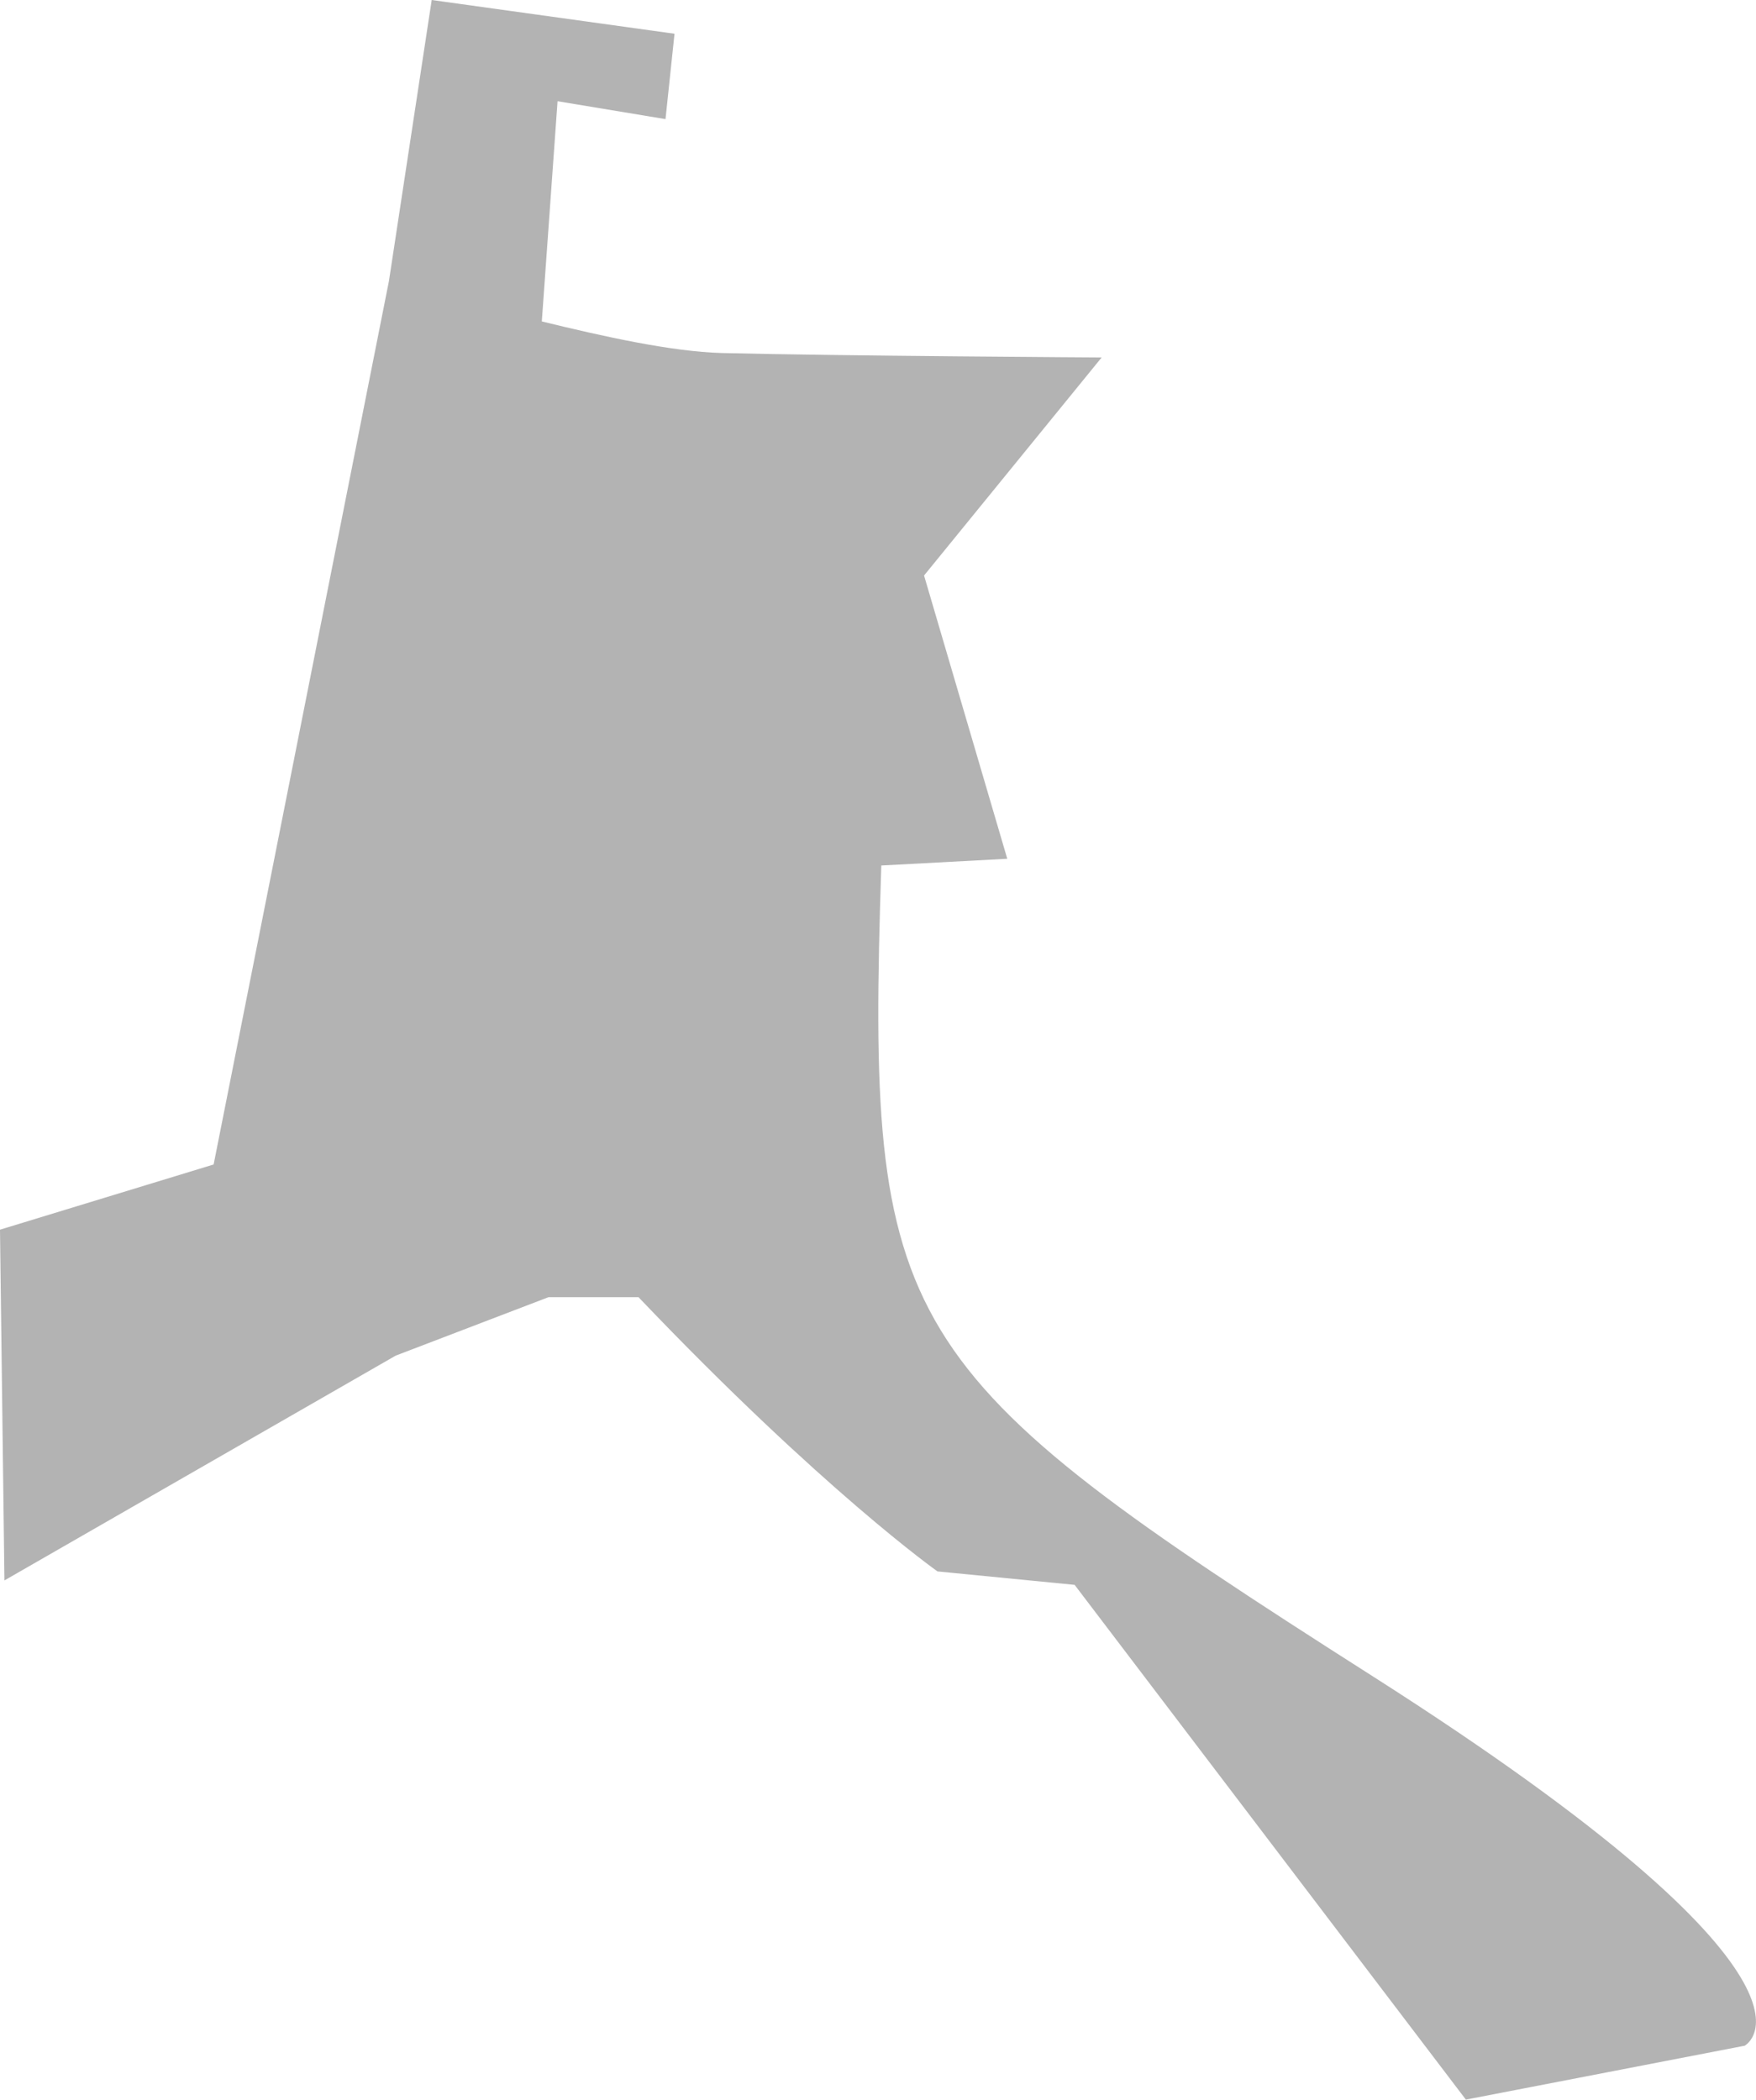 <?xml version="1.0" encoding="UTF-8" standalone="no"?>
<svg
   xmlns:dc="http://purl.org/dc/elements/1.1/"
   xmlns:cc="http://creativecommons.org/ns#"
   xmlns:rdf="http://www.w3.org/1999/02/22-rdf-syntax-ns#"
   xmlns:svg="http://www.w3.org/2000/svg"
   xmlns="http://www.w3.org/2000/svg"
   xmlns:sodipodi="http://sodipodi.sourceforge.net/DTD/sodipodi-0.dtd"
   xmlns:inkscape="http://www.inkscape.org/namespaces/inkscape"
   version="1.0"
   width="13.842"
   height="16.553"
   id="svg2"
   sodipodi:docname="CA_12.svg"
   inkscape:version="0.92.2 5c3e80d, 2017-08-06">
  <defs
     id="defs30" />
  <sodipodi:namedview
     pagecolor="#ffffff"
     bordercolor="#666666"
     borderopacity="1"
     objecttolerance="10"
     gridtolerance="10"
     guidetolerance="10"
     inkscape:pageopacity="0"
     inkscape:pageshadow="2"
     inkscape:window-width="640"
     inkscape:window-height="480"
     id="namedview28"
     showgrid="false"
     inkscape:zoom="0.12542268"
     inkscape:cx="1224.1363"
     inkscape:cy="-70.368259"
     inkscape:window-x="0"
     inkscape:window-y="0"
     inkscape:window-maximized="0"
     inkscape:current-layer="svg2" />
  <path
     d="M 3.403,0 3.066,2.215 1.684,9.18 0,9.694 0.035,12.459 3.119,10.687 4.324,10.226 h 0.709 c 1.452,1.523 2.357,2.162 2.357,2.162 l 1.081,0.106 3.084,4.058 2.198,-0.425 c 0,0 0.883,-0.479 -2.924,-2.907 C 7.021,10.794 6.828,10.488 6.947,6.823 L 7.94,6.77 7.284,4.537 8.684,2.818 c 0,-5e-5 -2.067,-0.012 -2.995,-0.035 C 5.292,2.772 4.755,2.652 4.271,2.534 L 4.395,0.798 5.246,0.939 5.317,0.266 Z"
     style="opacity:1;fill:#b3b3b3;fill-opacity:1"
     id="CA_12"
     inkscape:connector-curvature="0" />
</svg>

